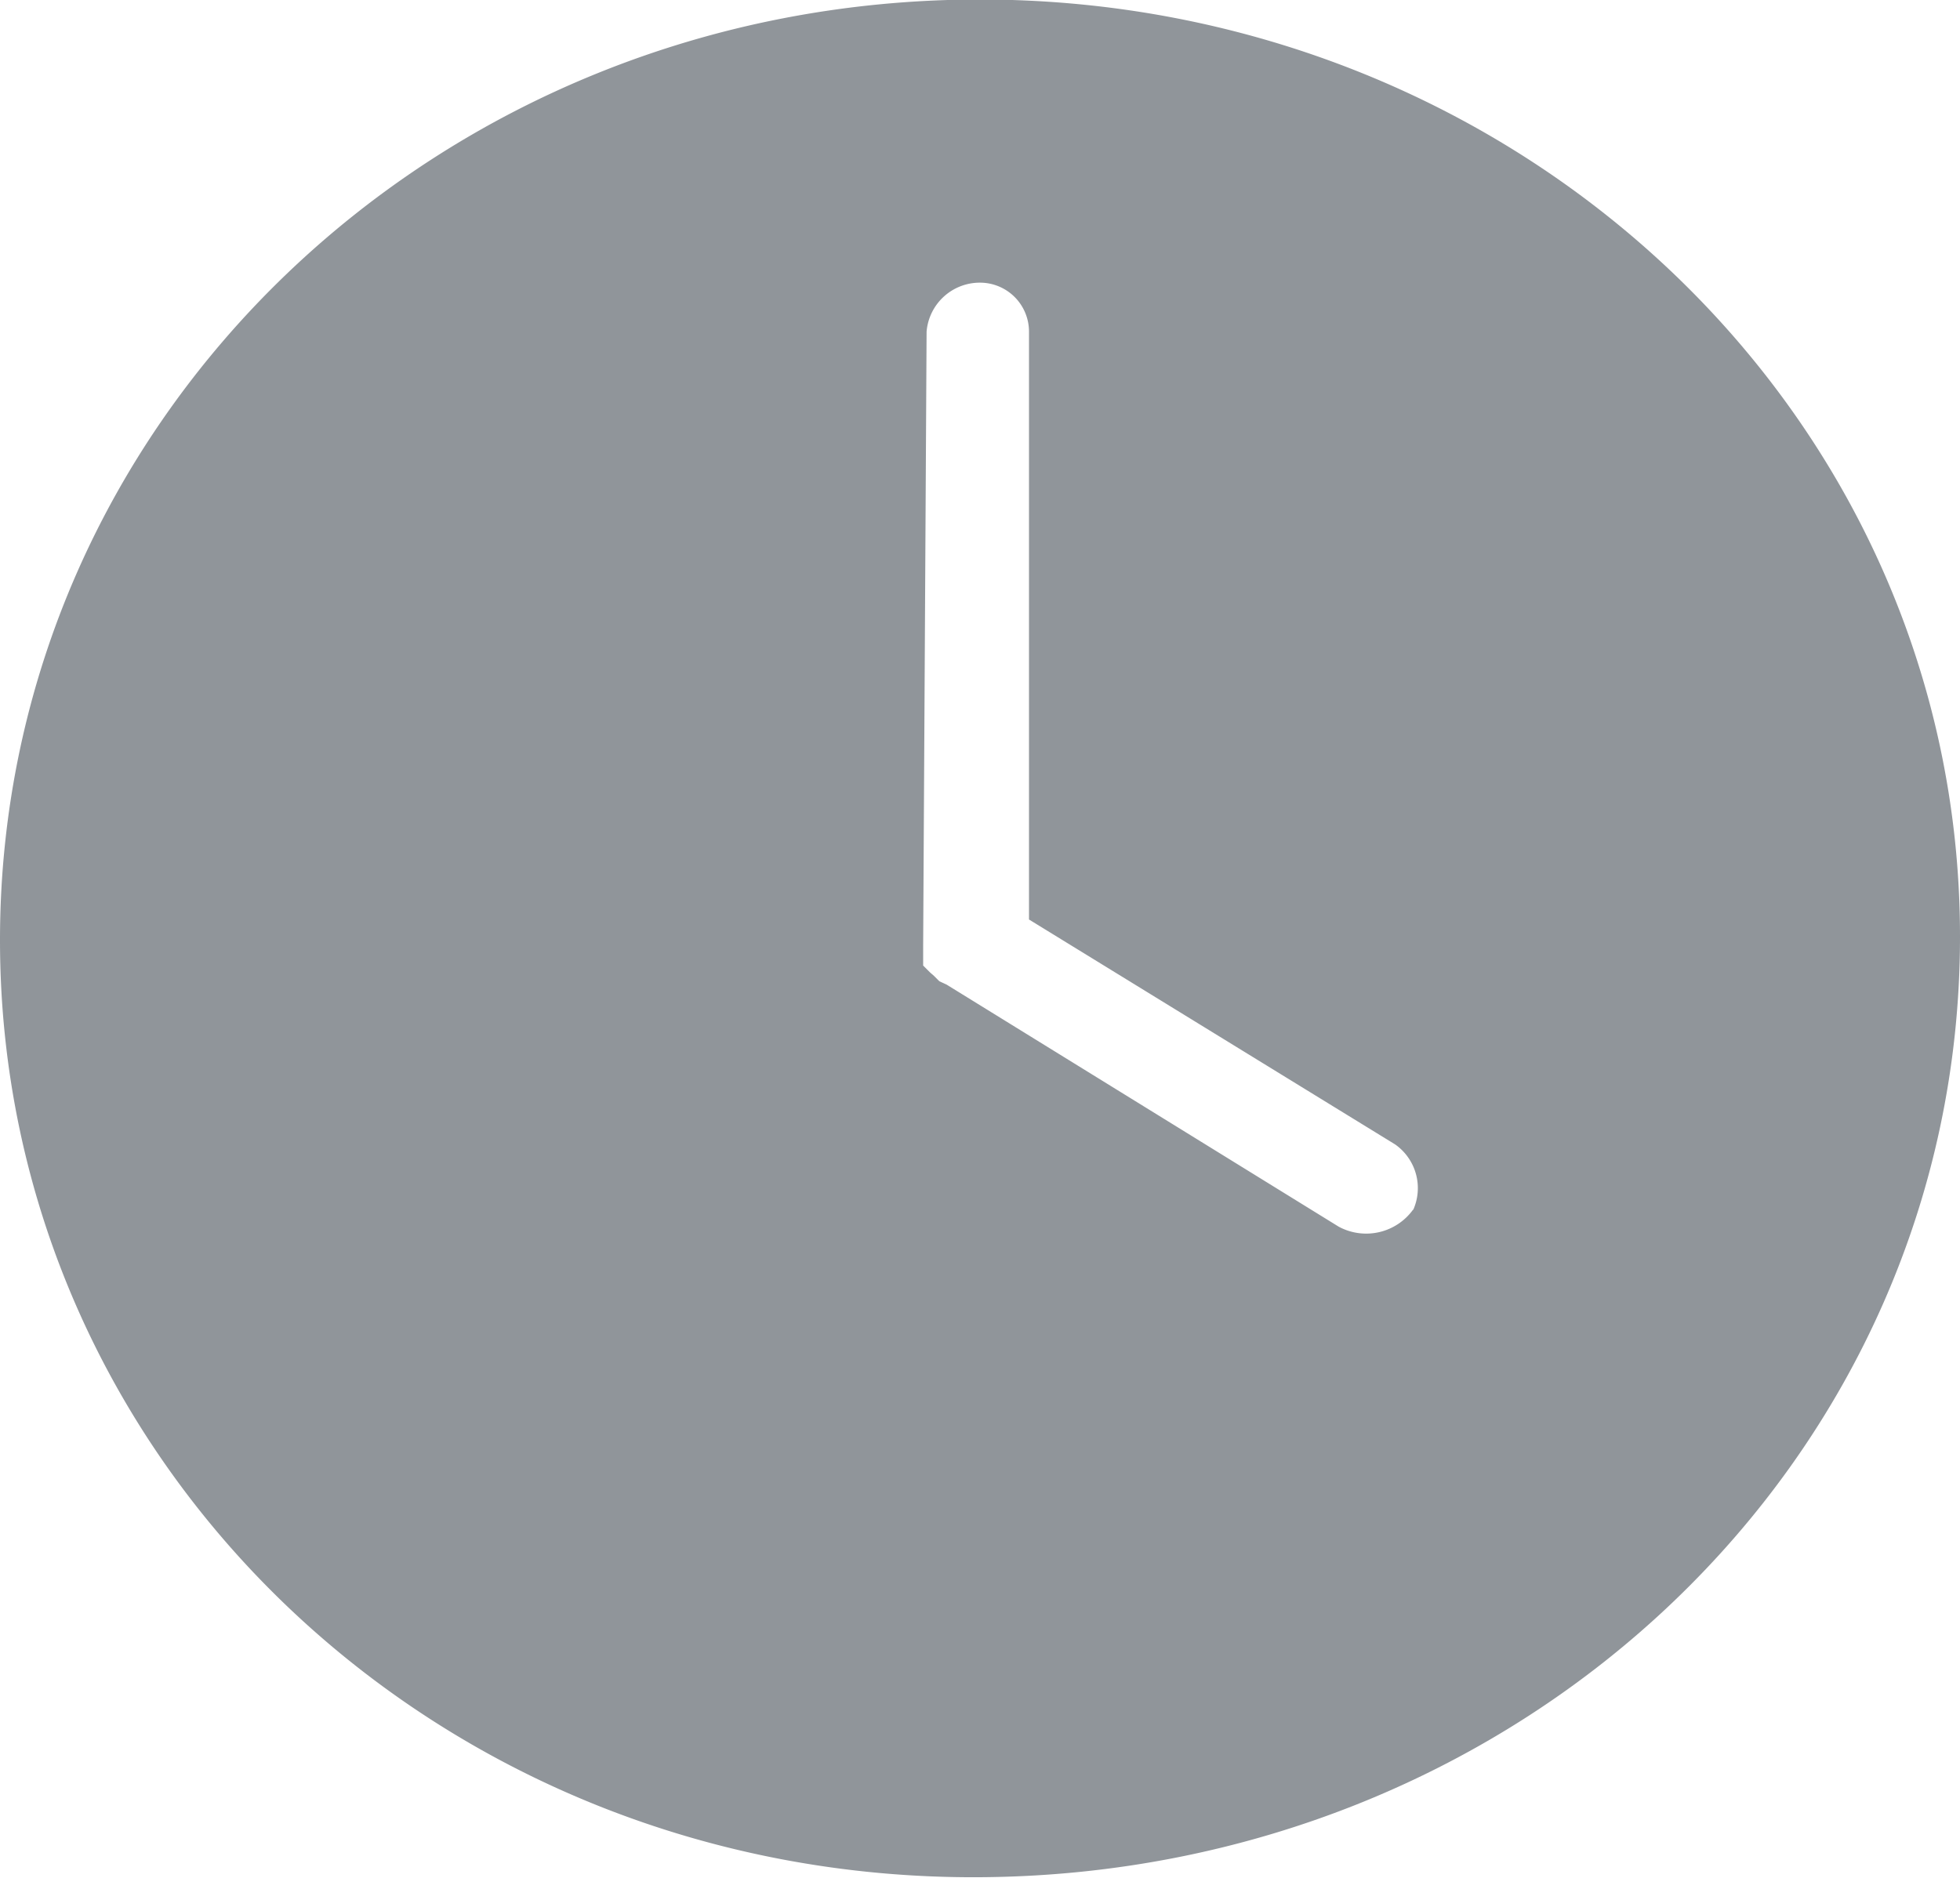 <svg xmlns="http://www.w3.org/2000/svg" id="Layer_3" data-name="Layer 3" viewBox="0 0 40 38.33"><defs><style>.cls-1{fill:#90959a}</style></defs><title>WaitTime_ic</title><path d="M29.26,10c-11.09,0-20,8.56-20,19.2s8.91,19.2,20,19.13,20-8.55,20-19.2S40.27,10,29.26,10Zm8.84,24.7a1.18,1.18,0,0,1-1.52.35l-8-4.94-.15-.07L28.39,30l-.07-.07-.08-.07-.07-.07-.07-.07v-.42l.07-12.52a1.09,1.09,0,0,1,1.09-1,1,1,0,0,1,1,1v12l7.47,4.59A1.09,1.09,0,0,1,38.1,34.71Z" class="cls-1" transform="translate(-9.26 -10.01)"/></svg>